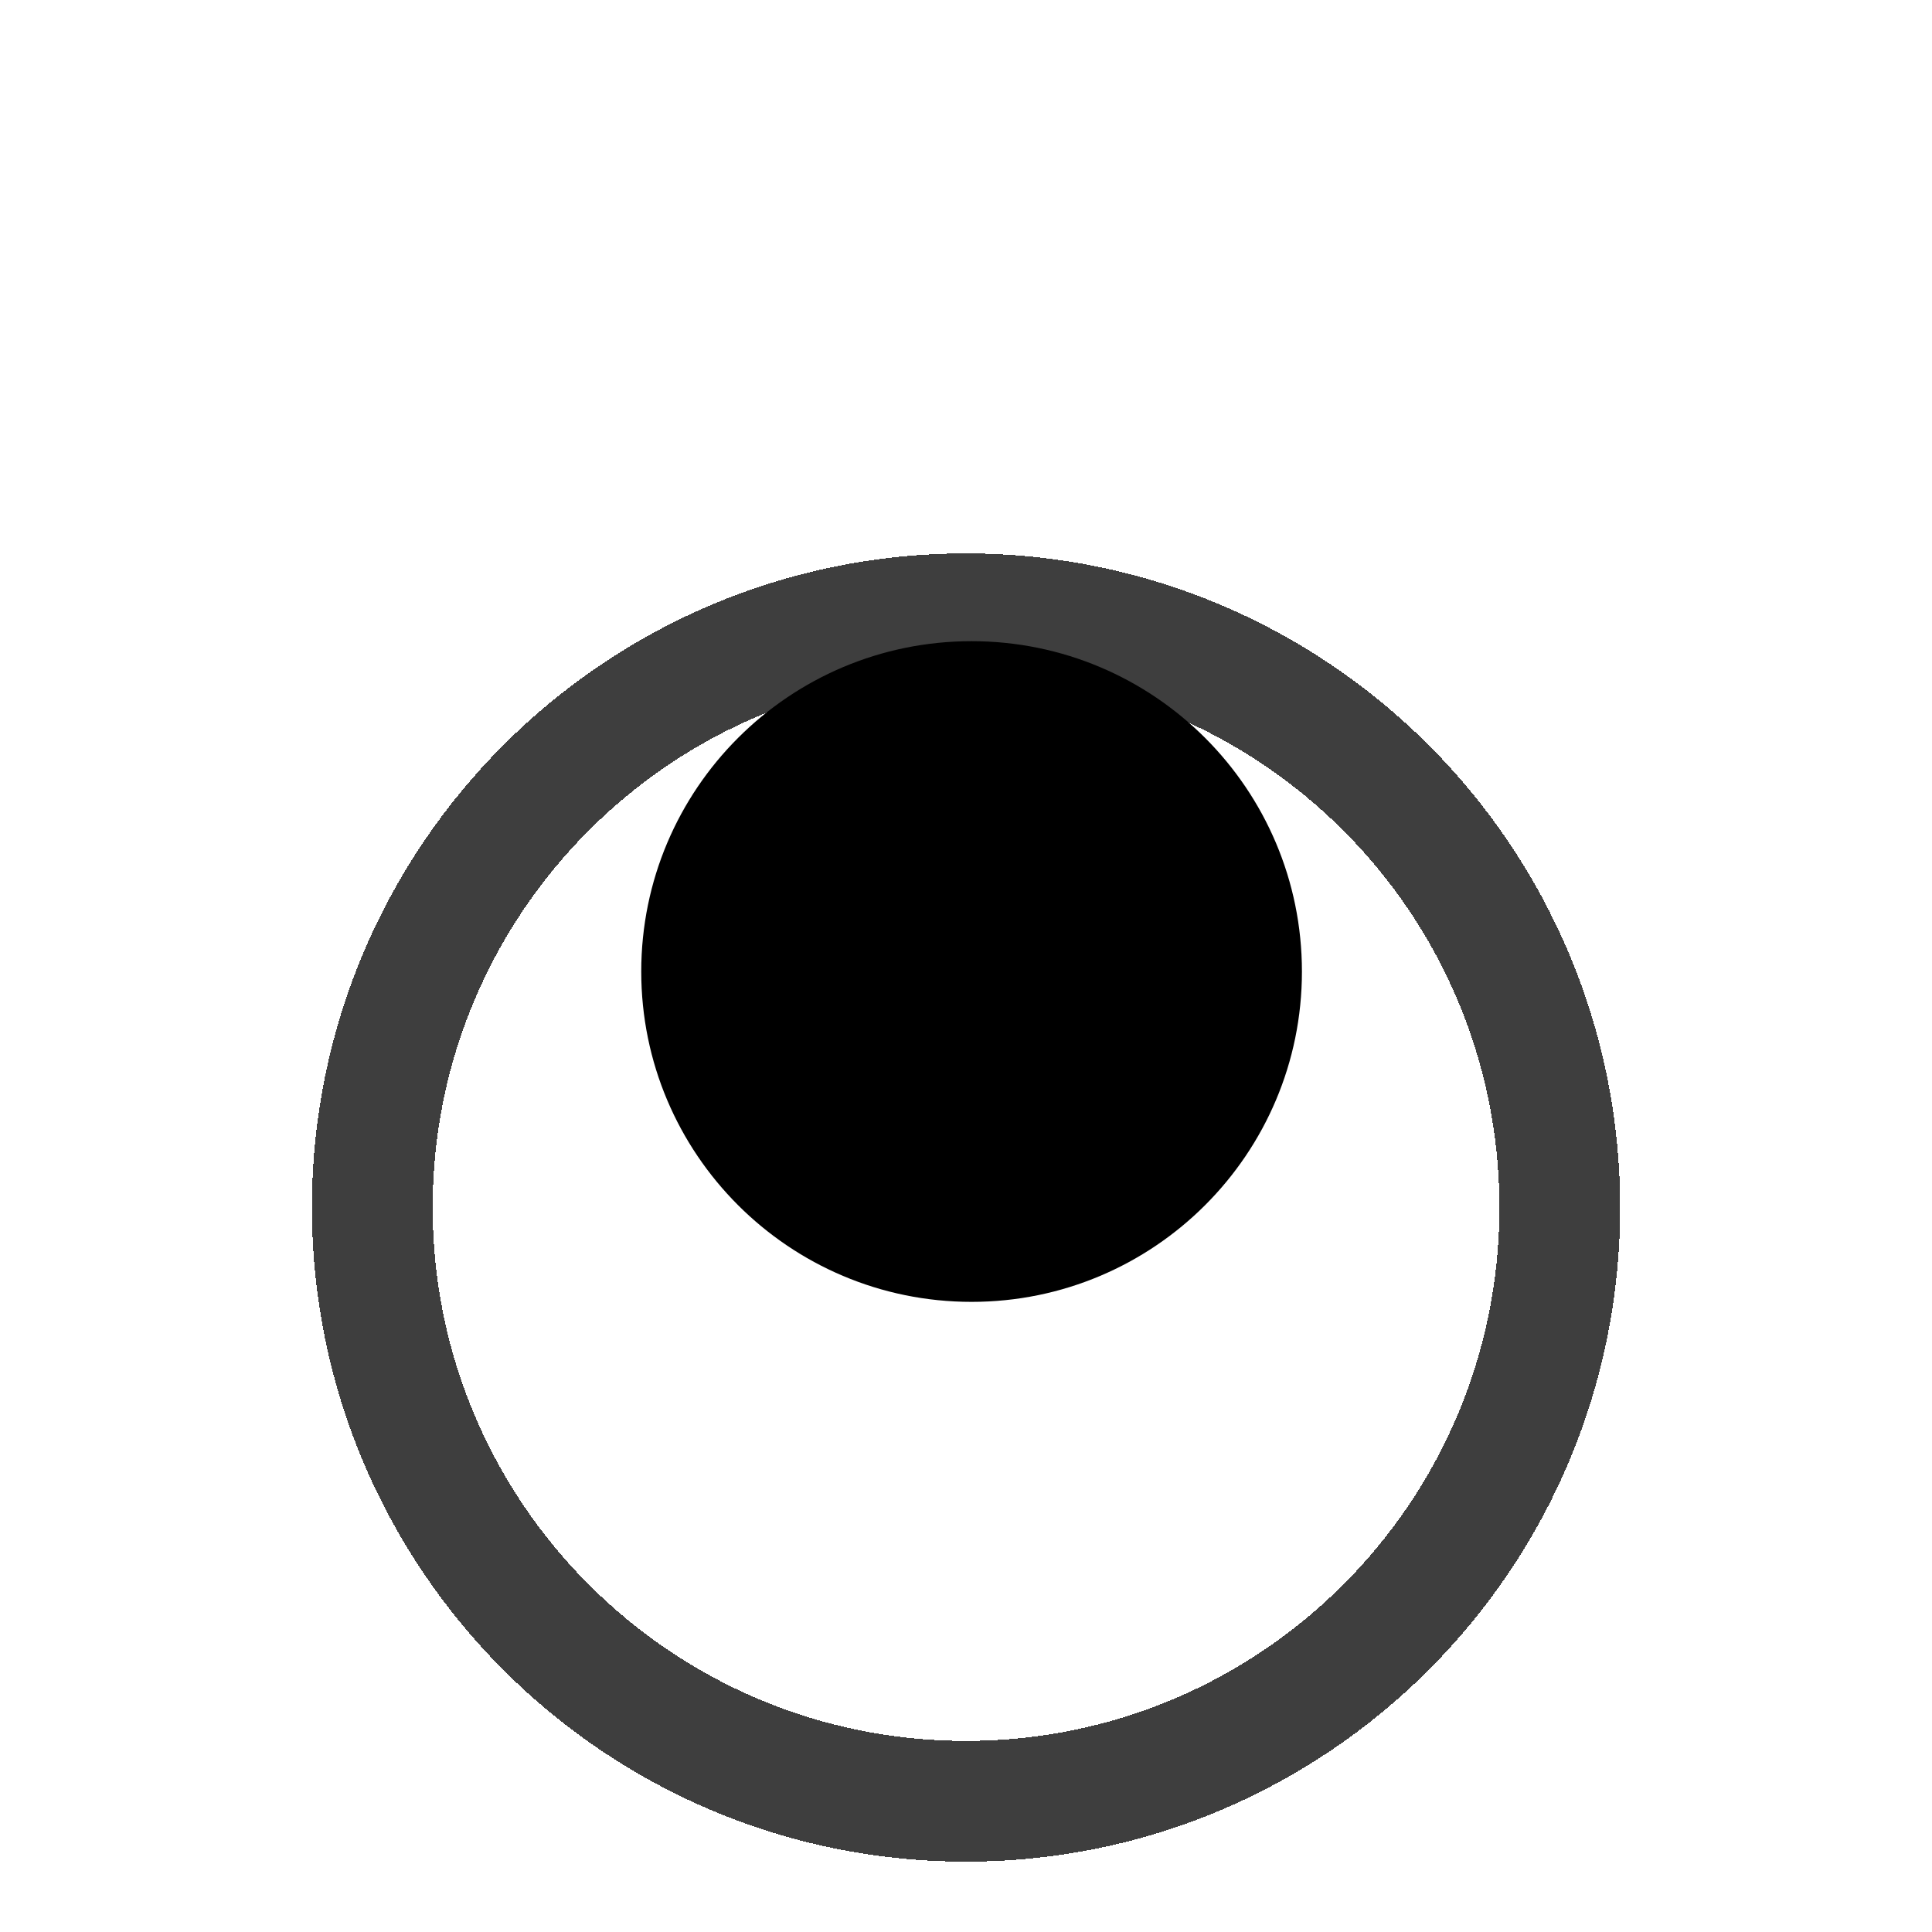 <svg width="32" height="32" viewBox="0 0 32 32" fill="none" xmlns="http://www.w3.org/2000/svg">
<g clip-path="url(#clip0_982_899)">
<mask id="mask0_982_899" style="mask-type:luminance" maskUnits="userSpaceOnUse" x="0" y="0" width="32" height="32">
<path d="M32 0H0V32H32V0Z" fill="white"/>
</mask>
<g mask="url(#mask0_982_899)">
<g opacity="0.756">
<path d="M16 6.166C21.432 6.166 25.835 10.569 25.835 16C25.835 21.432 21.432 25.835 16 25.835C10.569 25.835 6.166 21.432 6.166 16C6.166 10.569 10.569 6.166 16 6.166Z" fill="#fff"/>
<g filter="url(#filter0_d_982_899)">
<path d="M16 6.166C21.432 6.166 25.835 10.569 25.835 16C25.835 21.432 21.432 25.835 16 25.835C10.569 25.835 6.166 21.432 6.166 16C6.166 10.569 10.569 6.166 16 6.166Z" stroke="black" stroke-width="2" shape-rendering="crispEdges"/>
</g>
</g>
<path d="M16.092 10.62C19.114 10.62 21.564 13.07 21.564 16.092C21.564 19.113 19.114 21.563 16.092 21.563C13.071 21.563 10.621 19.113 10.621 16.092C10.621 13.07 13.071 10.62 16.092 10.62Z" fill="black"/>
</g>
</g>
<defs>
<filter id="filter0_d_982_899" x="1.166" y="5.166" width="29.669" height="29.669" filterUnits="userSpaceOnUse" color-interpolation-filters="sRGB">
<feFlood flood-opacity="0" result="BackgroundImageFix"/>
<feColorMatrix in="SourceAlpha" type="matrix" values="0 0 0 0 0 0 0 0 0 0 0 0 0 0 0 0 0 0 127 0" result="hardAlpha"/>
<feOffset dy="4"/>
<feGaussianBlur stdDeviation="2"/>
<feComposite in2="hardAlpha" operator="out"/>
<feColorMatrix type="matrix" values="0 0 0 0 0 0 0 0 0 0 0 0 0 0 0 0 0 0 0.25 0"/>
<feBlend mode="normal" in2="BackgroundImageFix" result="effect1_dropShadow_982_899"/>
<feBlend mode="normal" in="SourceGraphic" in2="effect1_dropShadow_982_899" result="shape"/>
</filter>
<clipPath id="clip0_982_899">
<rect width="32" height="32" fill="white"/>
</clipPath>
</defs>
</svg>
